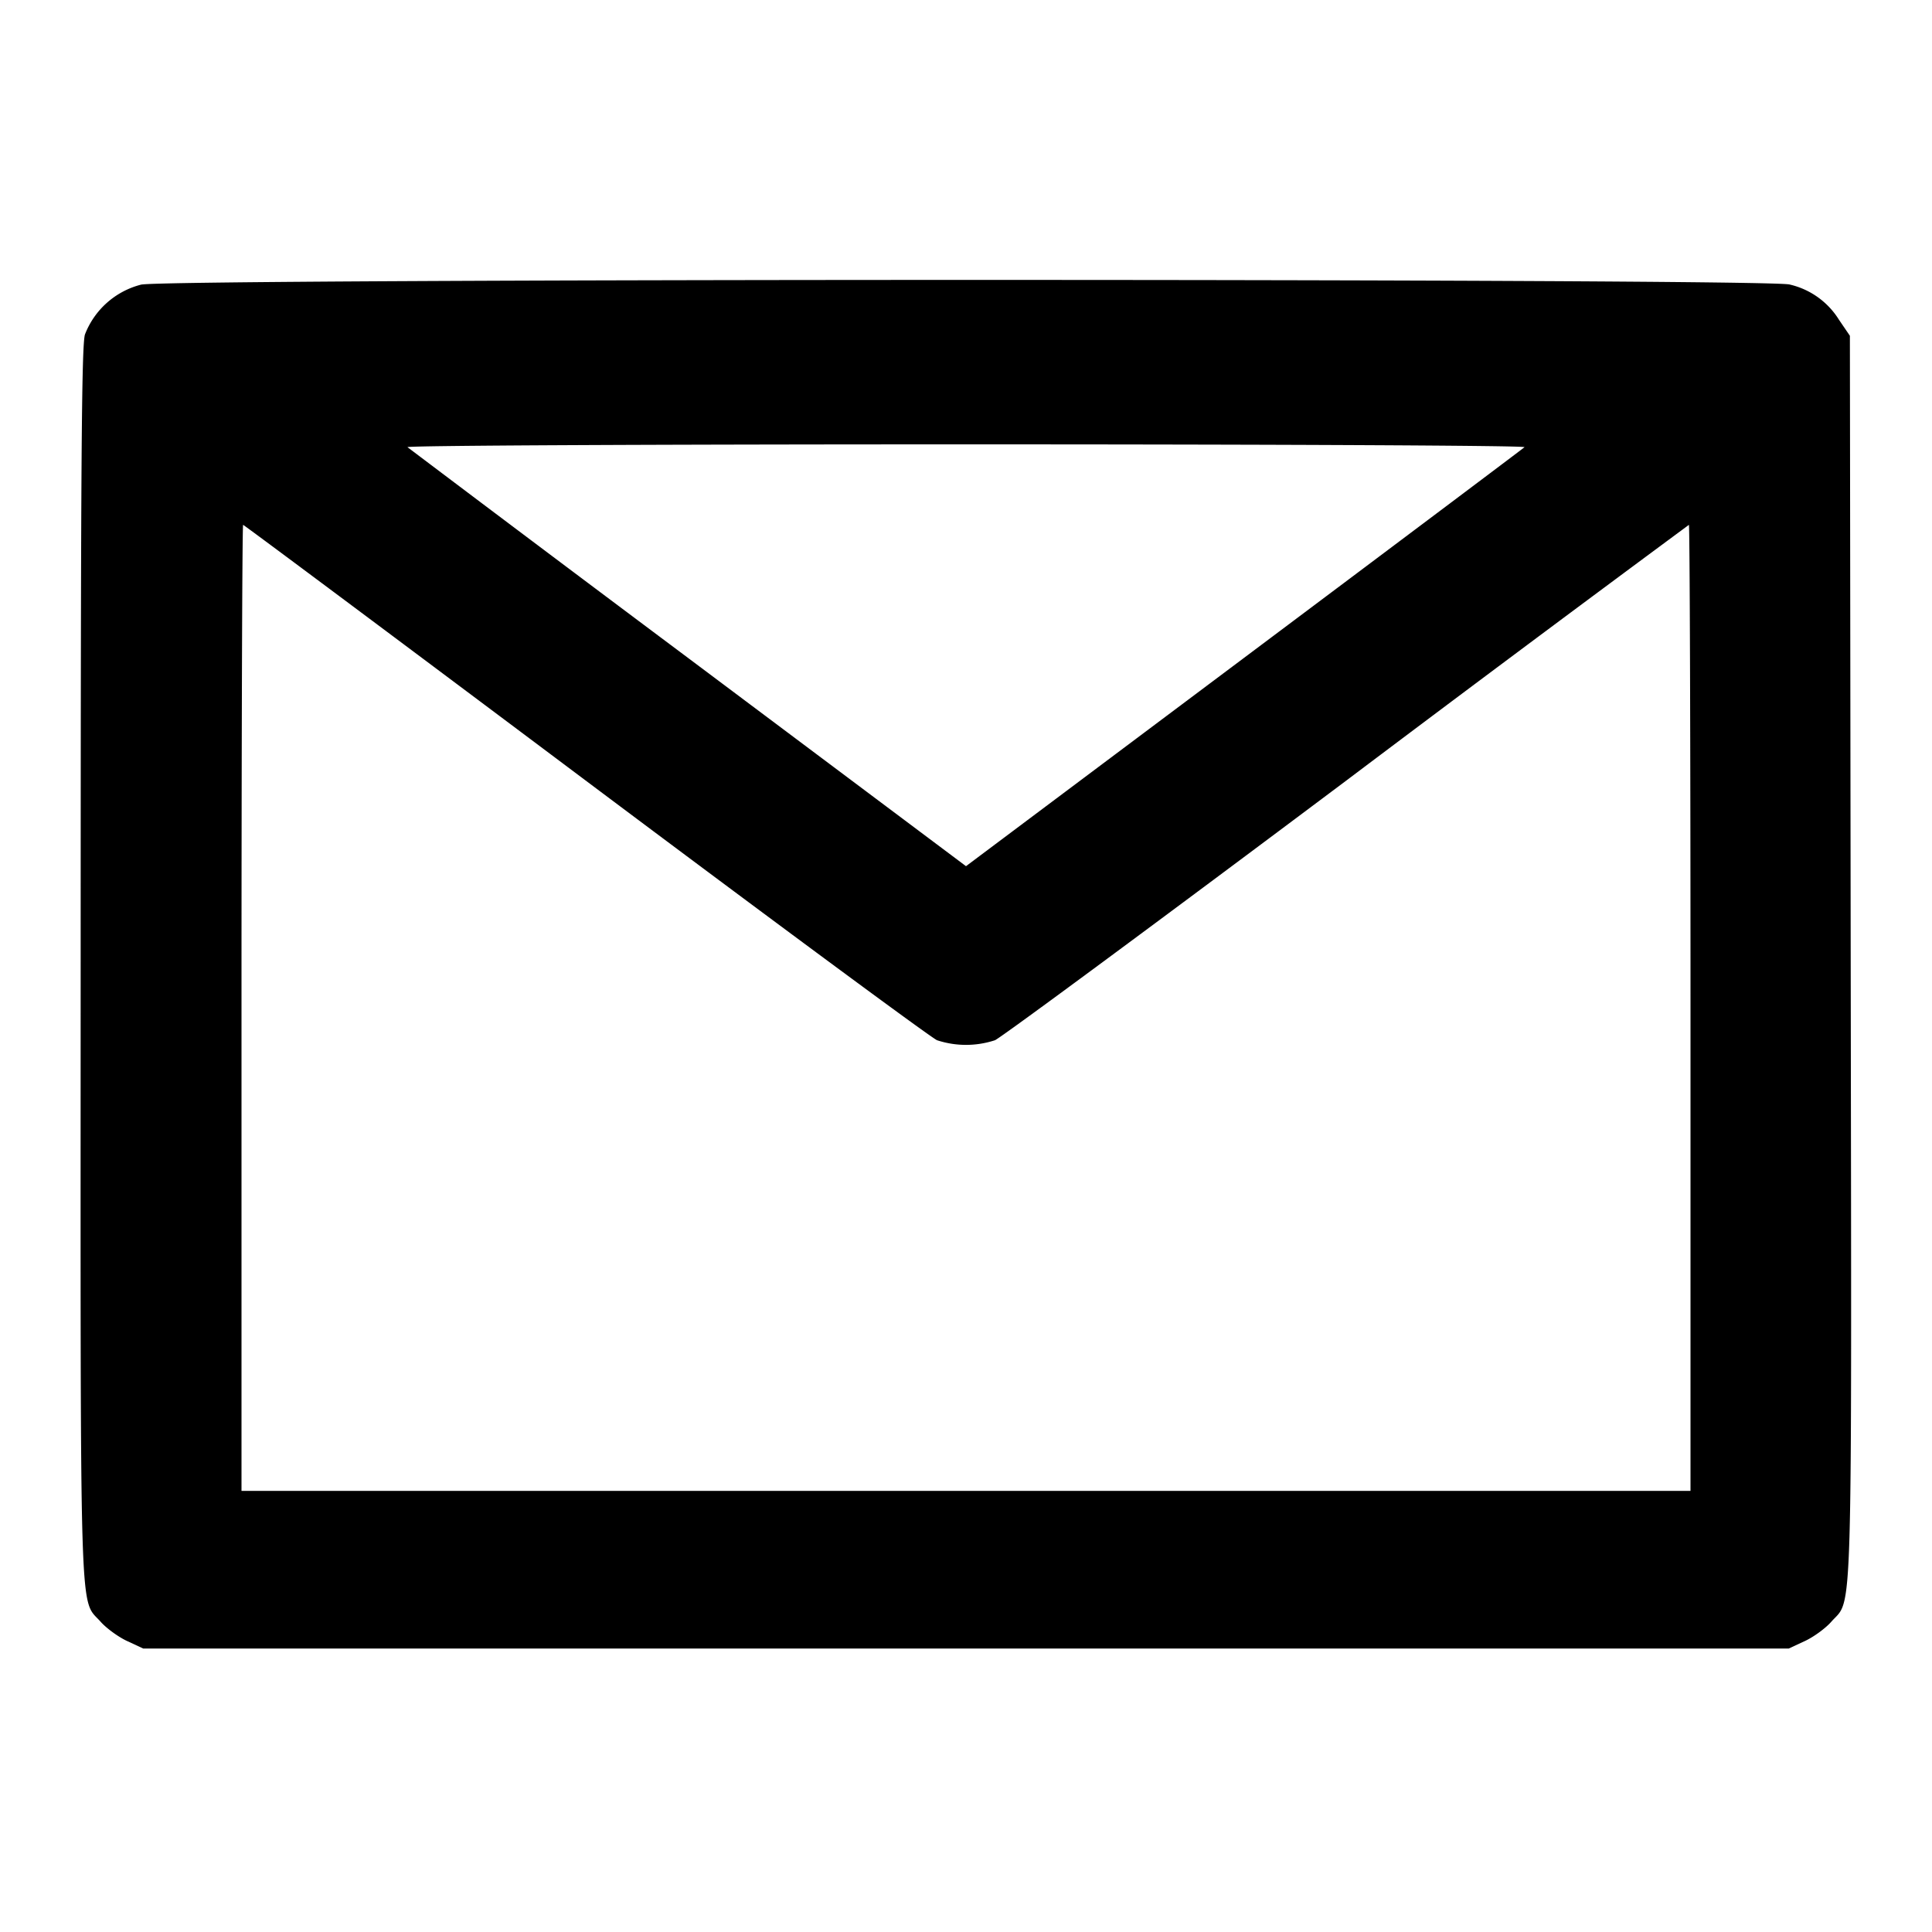 <svg width="24" height="24" fill="none" xmlns="http://www.w3.org/2000/svg"><path d="M1.752 3.536a1.017 1.017 0 00-.696.617c-.043.119-.053 1.598-.054 7.79-.002 8.441-.019 7.899.249 8.204.071.08.219.188.329.239l.2.093h20.44l.2-.093c.11-.051.258-.159.329-.24.269-.306.253.24.241-8.272l-.01-7.703-.135-.198a.98.98 0 00-.615-.439c-.297-.077-20.192-.075-20.478.002m17.186 2.019c-.021.019-1.59 1.198-3.488 2.62L12 10.76 8.55 8.175a962.835 962.835 0 01-3.488-2.62C5.04 5.535 8.04 5.52 12 5.52c3.96 0 6.96.015 6.938.035M7.27 9.692c2.326 1.744 4.293 3.197 4.37 3.23a1.149 1.149 0 00.72 0c.077-.033 2.044-1.486 4.37-3.23a591.648 591.648 0 014.25-3.172c.011 0 .02 2.7.02 6v6H3v-6c0-3.3.009-6 .02-6 .011 0 1.923 1.427 4.25 3.172" fill-rule="evenodd" fill="#000"/></svg>